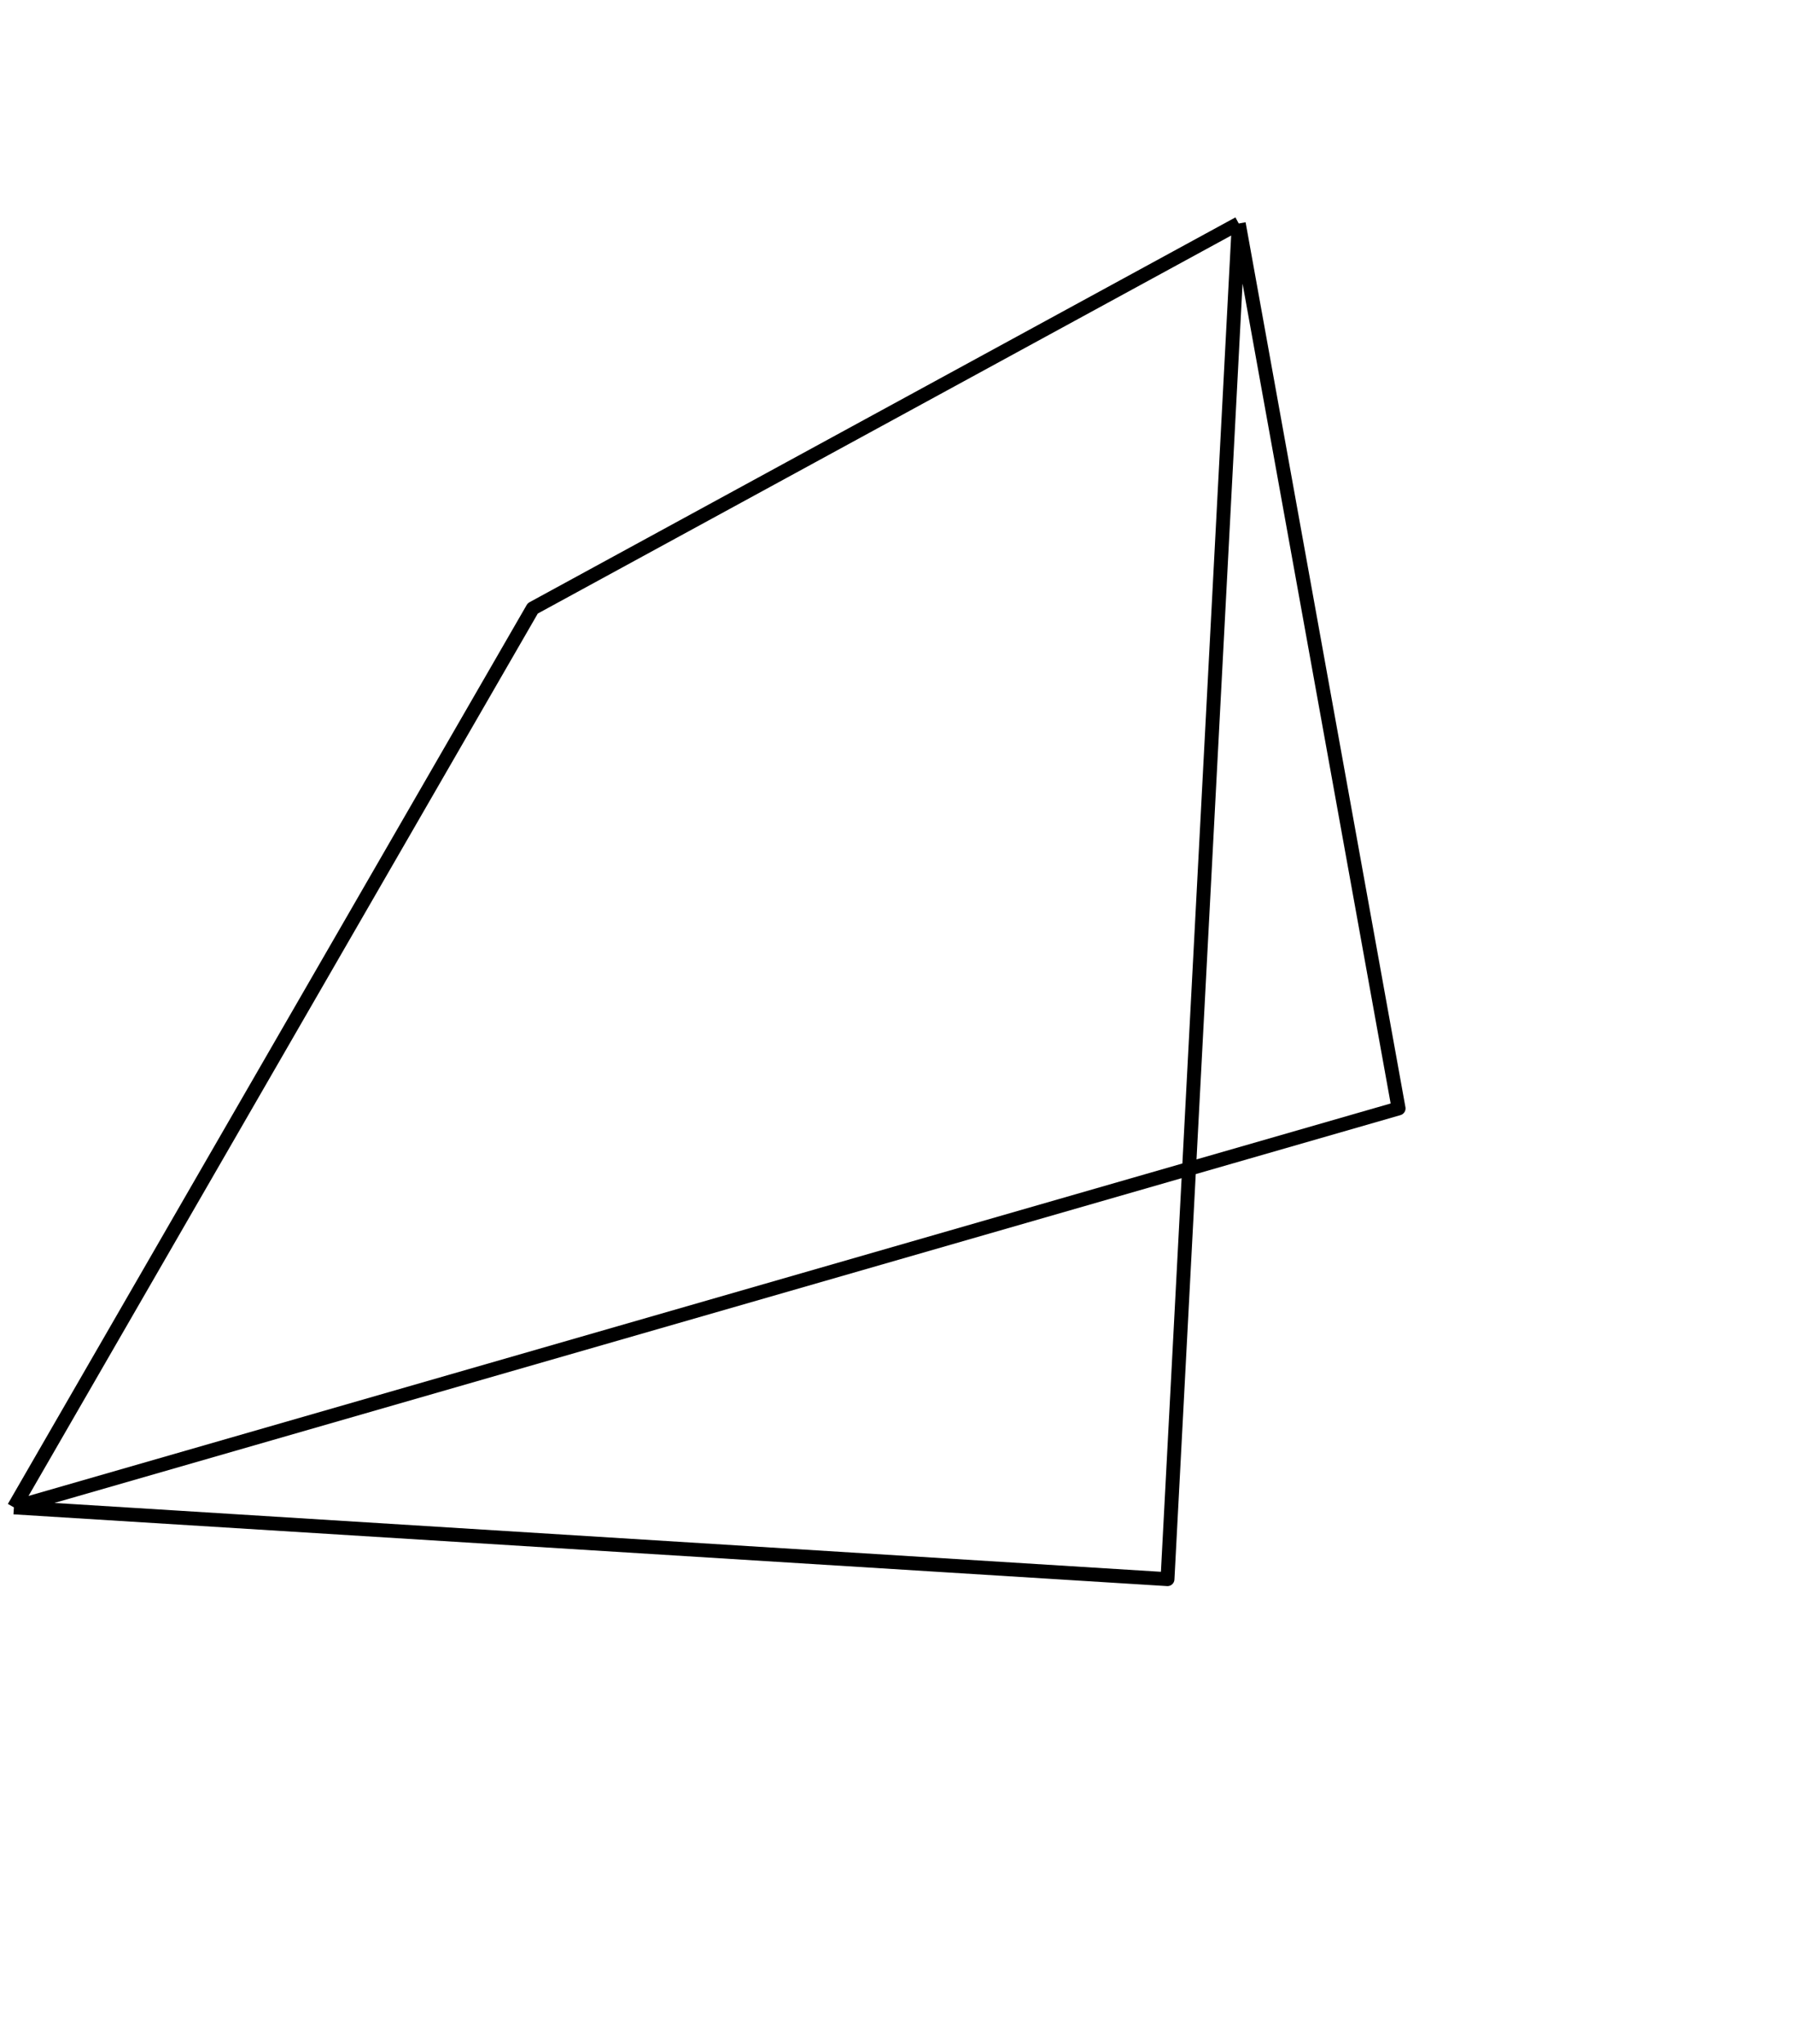<svg width="129" height="147" fill="none" xmlns="http://www.w3.org/2000/svg"><path d="M1 108.414l37.33-64.659 50.794-27.681M1 108.414l82.997 5.163 5.127-97.503M1 108.414l99.624-28.694-11.5-63.646" stroke="#000" stroke-linejoin="round"/></svg>